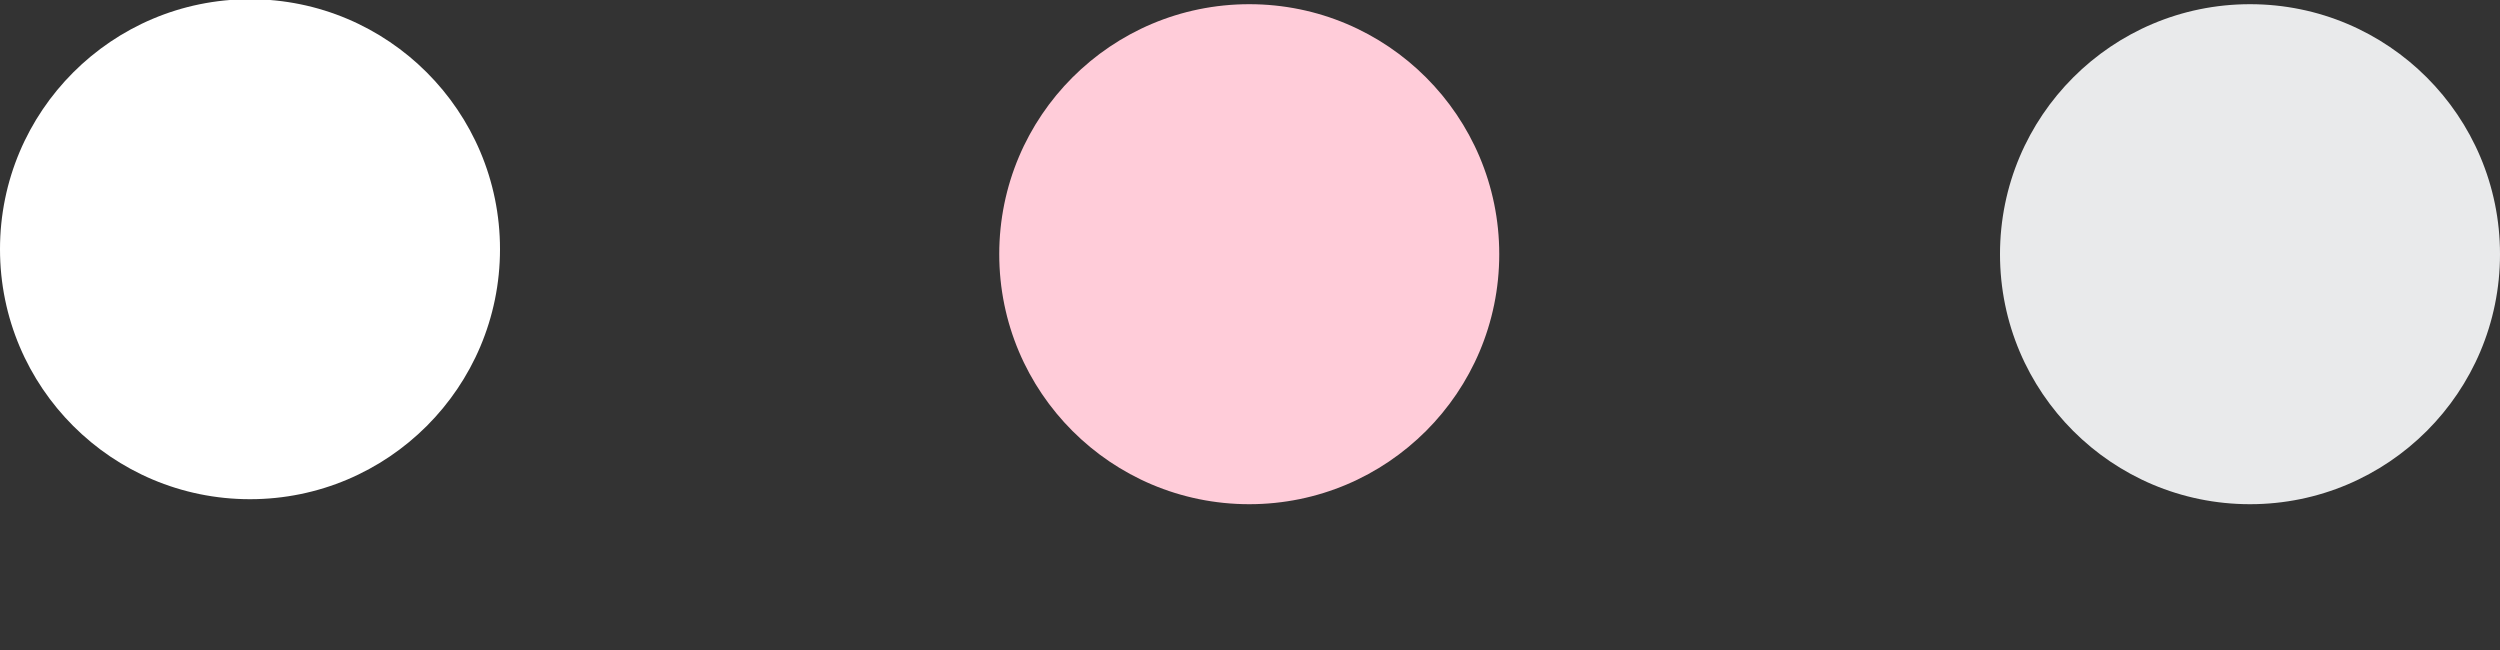 <svg id="Layer_1" data-name="Layer 1" xmlns="http://www.w3.org/2000/svg" viewBox="0 0 500 130"><rect x="0" y="0" width="500" height="130" fill="#333333" stroke="none"/><defs><style>.cls-1{fill:#e9eaeb;}.cls-2{fill:#fff;}.cls-3{fill:#ffccd9;}</style></defs><title>Colour copy</title><circle class="cls-1" cx="450" cy="50.84" r="50"/><circle class="cls-2" cx="50" cy="49.84" r="50"/><circle class="cls-3" cx="249.85" cy="50.84" r="50"/></svg>
